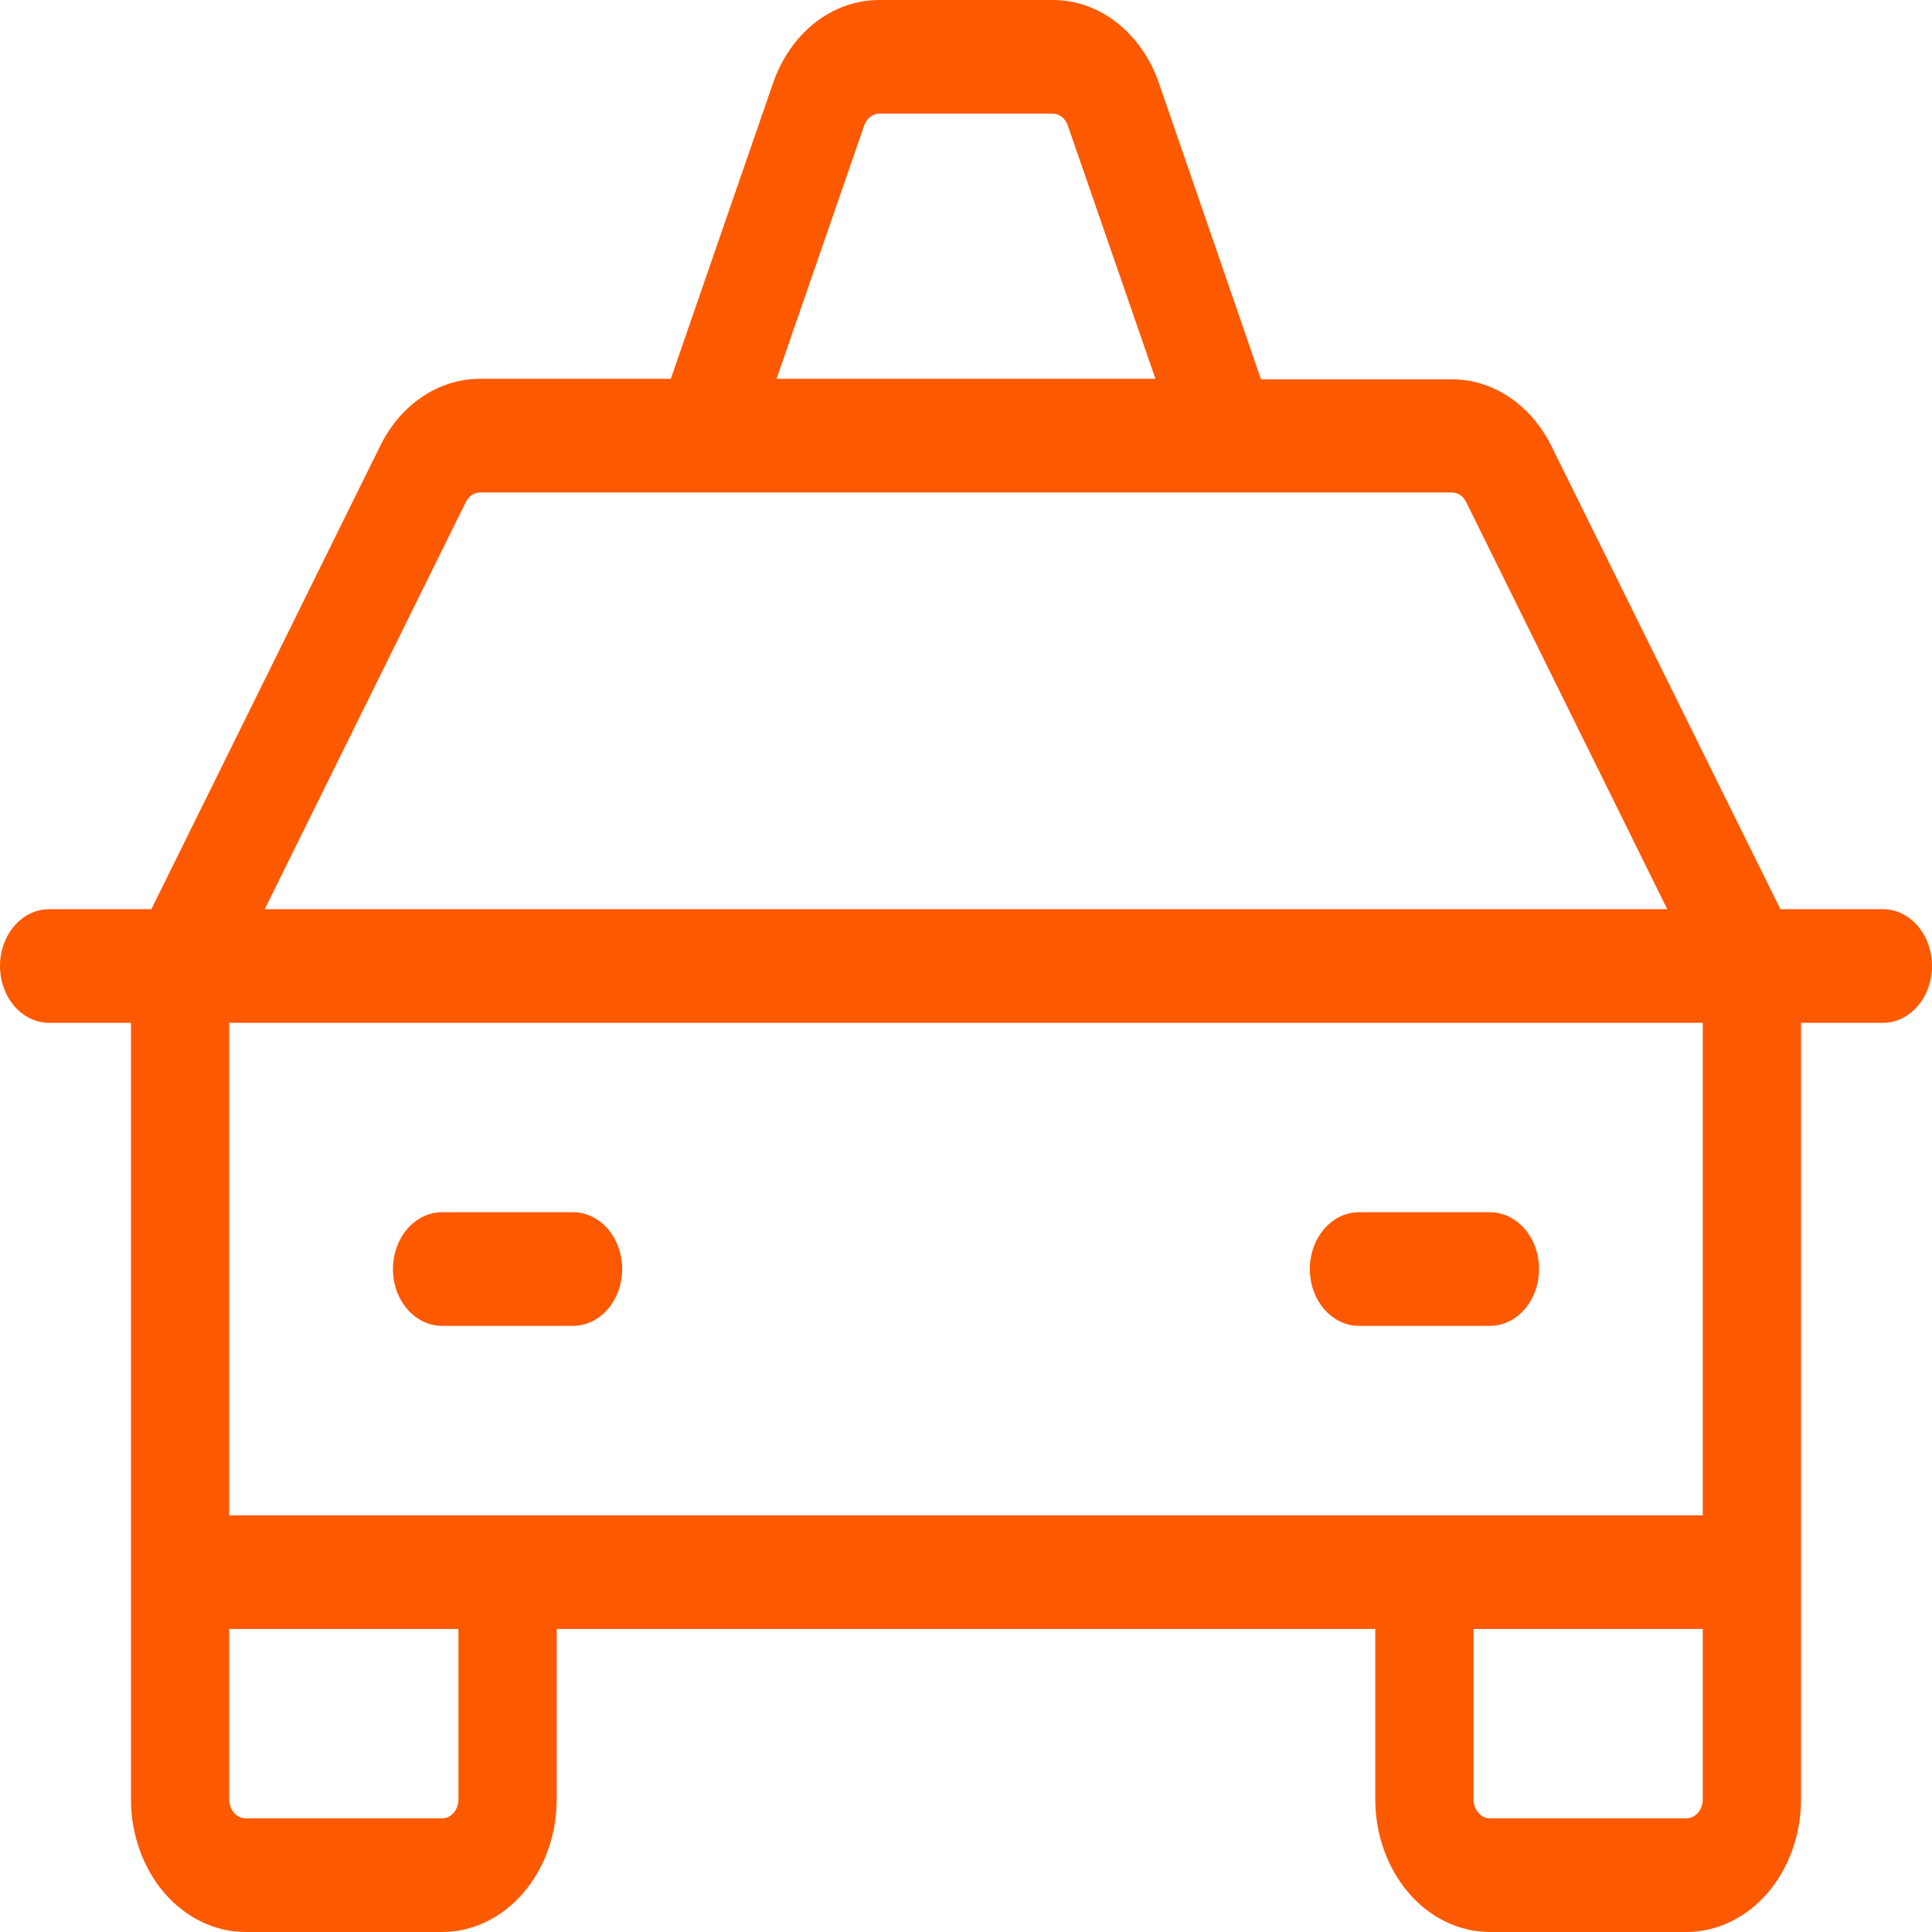 <svg width="34" height="34" viewBox="0 0 34 34" fill="none" xmlns="http://www.w3.org/2000/svg">
<path d="M33.136 16H31.332L27.298 7.842C27.121 7.486 26.865 7.191 26.558 6.987C26.251 6.782 25.902 6.674 25.547 6.675H22.191L20.397 1.467C20.248 1.033 19.99 0.661 19.656 0.399C19.322 0.137 18.928 -0.002 18.524 1.43595e-05H15.476C15.072 -0.002 14.678 0.137 14.344 0.399C14.01 0.661 13.752 1.033 13.603 1.467L11.805 6.667H8.448C8.093 6.666 7.745 6.773 7.438 6.978C7.13 7.183 6.875 7.478 6.698 7.833L2.664 16H0.864C0.635 16 0.415 16.105 0.253 16.293C0.091 16.48 0 16.735 0 17C0 17.265 0.091 17.52 0.253 17.707C0.415 17.895 0.635 18 0.864 18H2.305V31.667C2.305 32.285 2.518 32.879 2.896 33.317C3.274 33.754 3.787 34 4.322 34H7.78C8.315 34 8.828 33.754 9.206 33.317C9.584 32.879 9.797 32.285 9.797 31.667V28.667H24.203V31.667C24.203 32.285 24.416 32.879 24.794 33.317C25.172 33.754 25.685 34 26.22 34H29.678C30.213 34 30.726 33.754 31.104 33.317C31.482 32.879 31.695 32.285 31.695 31.667V18H33.136C33.365 18 33.585 17.895 33.747 17.707C33.909 17.52 34 17.265 34 17C34 16.735 33.909 16.48 33.747 16.293C33.585 16.105 33.365 16 33.136 16ZM15.208 2.21C15.229 2.148 15.266 2.095 15.314 2.057C15.362 2.02 15.418 2 15.476 2H18.524C18.582 2 18.638 2.02 18.686 2.057C18.734 2.095 18.771 2.148 18.792 2.21L20.334 6.667H13.666L15.208 2.21ZM8.199 8.833C8.224 8.783 8.26 8.741 8.304 8.711C8.348 8.682 8.398 8.667 8.448 8.667H25.552C25.602 8.667 25.652 8.682 25.696 8.711C25.739 8.741 25.776 8.783 25.801 8.833L29.341 16H4.659L8.199 8.833ZM8.068 31.667C8.068 31.755 8.037 31.84 7.983 31.902C7.929 31.965 7.856 32 7.78 32H4.322C4.246 32 4.172 31.965 4.118 31.902C4.064 31.84 4.034 31.755 4.034 31.667V28.667H8.068V31.667ZM29.678 32H26.22C26.144 32 26.071 31.965 26.017 31.902C25.963 31.84 25.932 31.755 25.932 31.667V28.667H29.966V31.667C29.966 31.755 29.936 31.84 29.882 31.902C29.828 31.965 29.754 32 29.678 32ZM29.966 26.667H4.034V18H29.966V26.667ZM6.915 22.333C6.915 22.068 7.006 21.814 7.168 21.626C7.331 21.439 7.55 21.333 7.78 21.333H10.085C10.314 21.333 10.534 21.439 10.696 21.626C10.858 21.814 10.949 22.068 10.949 22.333C10.949 22.599 10.858 22.853 10.696 23.04C10.534 23.228 10.314 23.333 10.085 23.333H7.78C7.55 23.333 7.331 23.228 7.168 23.04C7.006 22.853 6.915 22.599 6.915 22.333ZM23.051 22.333C23.051 22.068 23.142 21.814 23.304 21.626C23.466 21.439 23.686 21.333 23.915 21.333H26.22C26.45 21.333 26.669 21.439 26.832 21.626C26.994 21.814 27.085 22.068 27.085 22.333C27.085 22.599 26.994 22.853 26.832 23.04C26.669 23.228 26.45 23.333 26.22 23.333H23.915C23.686 23.333 23.466 23.228 23.304 23.04C23.142 22.853 23.051 22.599 23.051 22.333Z" fill="#FD5901"/>
</svg>
